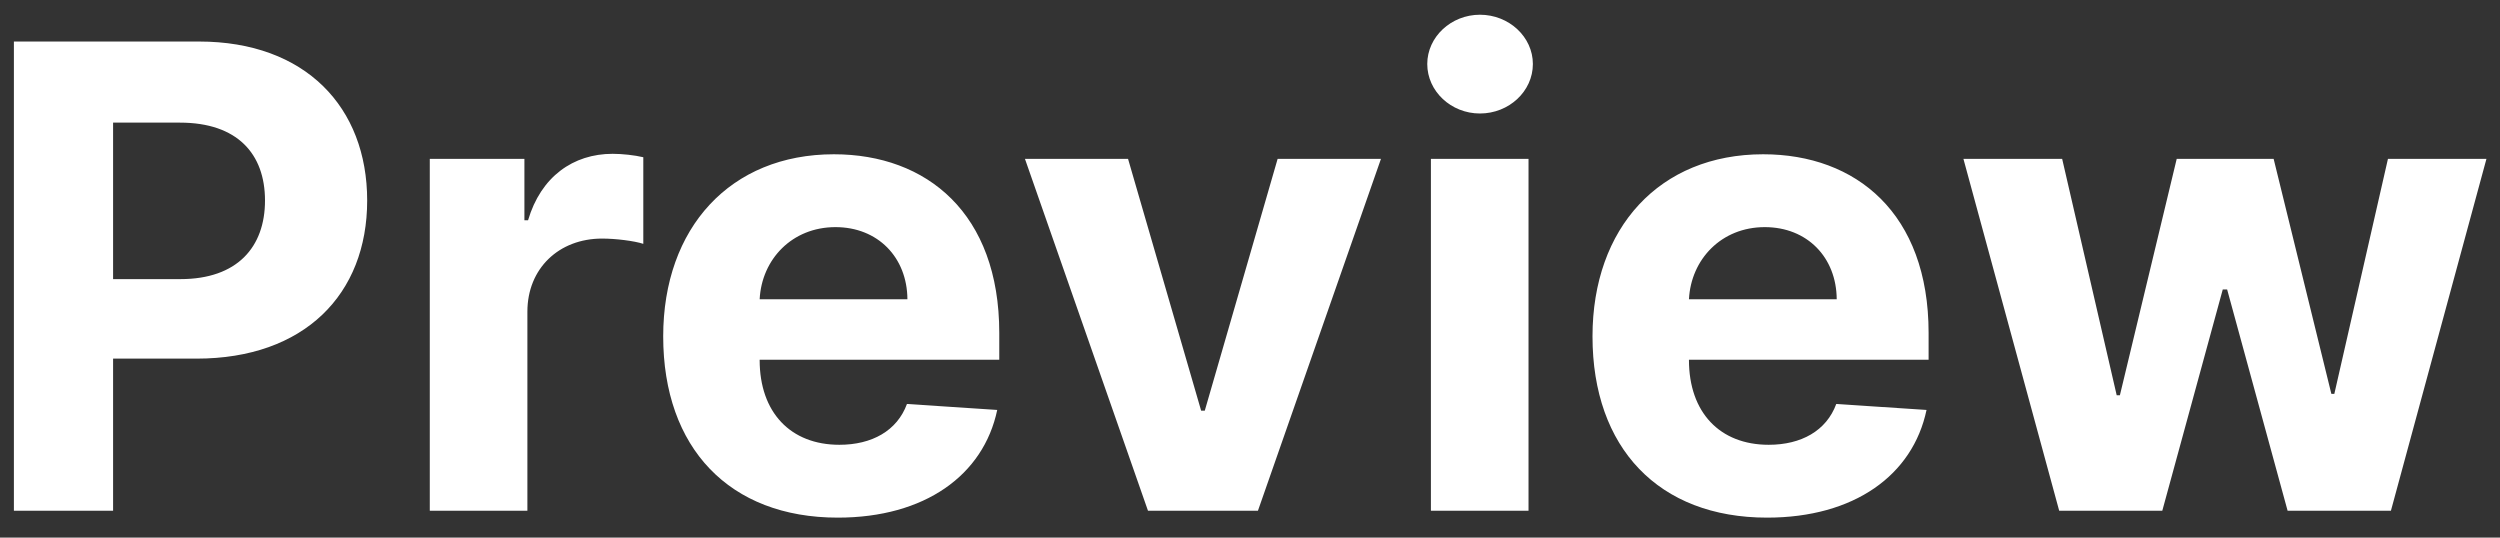 <svg width="93" height="20" viewBox="0 0 93 20" fill="none" xmlns="http://www.w3.org/2000/svg">
<rect x="0" y="0" width="93" height="20" fill="#333333" stroke="none"/>
<path d="M0.517 19H4.207V13.341H7.31C11.324 13.341 13.659 10.946 13.659 7.46C13.659 3.991 11.367 1.545 7.403 1.545H0.517V19ZM4.207 10.383V4.562H6.696C8.827 4.562 9.858 5.722 9.858 7.46C9.858 9.19 8.827 10.383 6.713 10.383H4.207ZM15.988 19H19.619V11.594C19.619 9.983 20.795 8.875 22.397 8.875C22.9 8.875 23.59 8.96 23.931 9.071V5.849C23.607 5.773 23.155 5.722 22.789 5.722C21.323 5.722 20.121 6.574 19.644 8.193H19.508V5.909H15.988V19ZM31.165 19.256C34.403 19.256 36.585 17.679 37.097 15.25L33.739 15.028C33.372 16.026 32.435 16.546 31.224 16.546C29.409 16.546 28.259 15.344 28.259 13.392V13.383H37.173V12.386C37.173 7.938 34.48 5.739 31.02 5.739C27.168 5.739 24.671 8.474 24.671 12.514C24.671 16.665 27.134 19.256 31.165 19.256ZM28.259 11.133C28.335 9.642 29.469 8.449 31.079 8.449C32.656 8.449 33.747 9.574 33.756 11.133H28.259ZM51.372 5.909H47.528L44.818 15.276H44.682L41.963 5.909H38.128L42.705 19H46.795L51.372 5.909ZM53.23 19H56.861V5.909H53.23V19ZM55.054 4.222C56.136 4.222 57.023 3.395 57.023 2.381C57.023 1.375 56.136 0.548 55.054 0.548C53.98 0.548 53.094 1.375 53.094 2.381C53.094 3.395 53.98 4.222 55.054 4.222ZM65.735 19.256C68.974 19.256 71.156 17.679 71.667 15.25L68.309 15.028C67.942 16.026 67.005 16.546 65.795 16.546C63.979 16.546 62.829 15.344 62.829 13.392V13.383H71.744V12.386C71.744 7.938 69.05 5.739 65.59 5.739C61.738 5.739 59.241 8.474 59.241 12.514C59.241 16.665 61.704 19.256 65.735 19.256ZM62.829 11.133C62.906 9.642 64.039 8.449 65.65 8.449C67.227 8.449 68.317 9.574 68.326 11.133H62.829ZM76.602 19H80.437L82.687 10.767H82.849L85.099 19H88.942L92.496 5.909H88.832L86.837 14.653H86.727L84.579 5.909H80.974L78.86 14.704H78.741L76.712 5.909H73.039L76.602 19Z" fill="white"/>
</svg>
